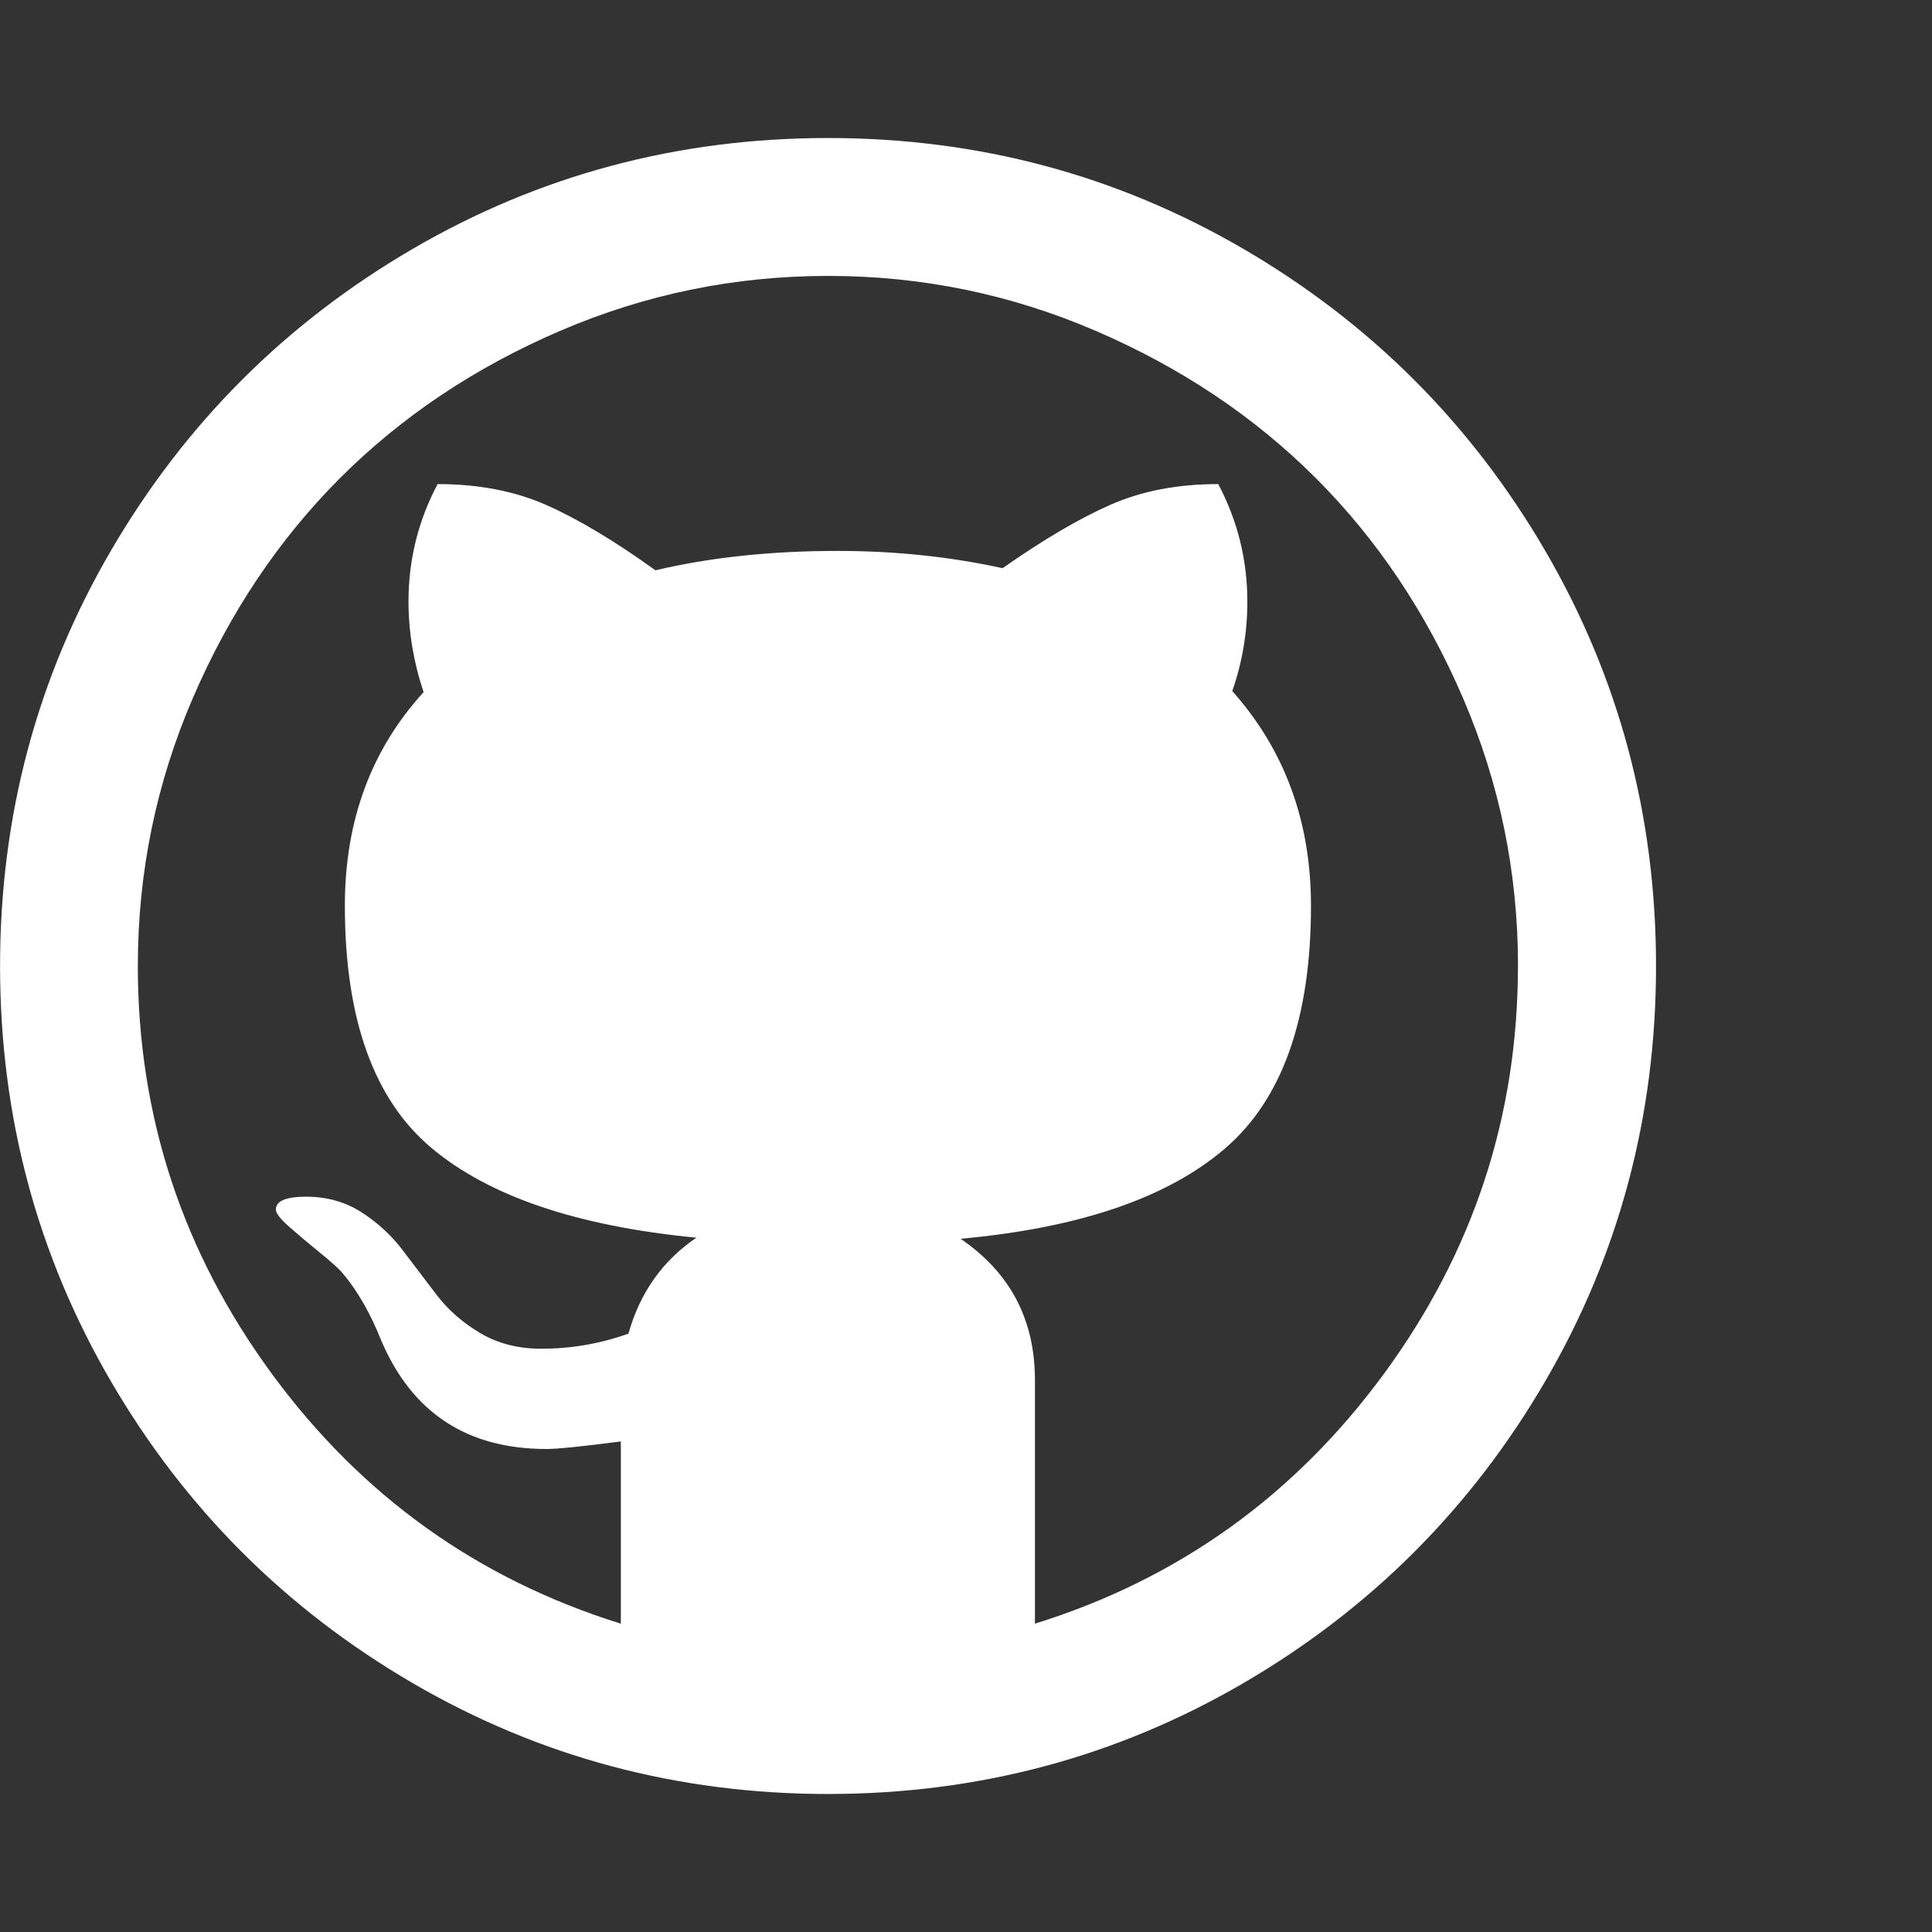 <?xml version="1.0" encoding="utf-8"?> <!-- Generator: IcoMoon.io --> <!DOCTYPE svg PUBLIC "-//W3C//DTD SVG 1.1//EN" "http://www.w3.org/Graphics/SVG/1.1/DTD/svg11.dtd"> <svg width="32" height="32" viewBox="0 0 32 32" xmlns="http://www.w3.org/2000/svg" xmlns:xlink="http://www.w3.org/1999/xlink" fill="#ffffff"><rect x="0" y="0" width="32" height="32" fill="#333333" stroke="none"/><g><path d="M 25.143,16q0-2.321 -0.911-4.438t-2.438-3.643t-3.643-2.438t-4.438-0.911t-4.438,0.911t-3.643,2.438t-2.438,3.643t-0.911,4.438q0,3.732 2.223,6.759t 5.777,4.134l0-3.018 q-0.964,0.125 -1.232,0.125q-1.964,0 -2.732-1.786q-0.268-0.679 -0.643-1.125q-0.089-0.107 -0.375-0.339t-0.509-0.429t-0.223-0.286q0-0.214 0.5-0.214q 0.518,0 0.92,0.259t 0.679,0.625 t 0.563,0.741t 0.723,0.634t 1.009,0.259q 0.75,0 1.446-0.25q 0.286-1.018 1.125-1.589q-2.964-0.286 -4.393-1.491t-1.429-4.009q0-2.107 1.304-3.536q-0.25-0.75 -0.25-1.5q0-1.036 0.482-1.946q 1.018,0 1.804,0.348t 1.804,1.080q 1.357-0.321 3.018-0.321q 1.429,0 2.732,0.286q 1.018-0.714 1.795-1.054t 1.777-0.339q 0.482,0.911 0.482,1.946q0,0.768 -0.25,1.482q 1.304,1.464 1.304,3.554 q0,2.804 -1.429,4.027t-4.375,1.491q 1.232,0.839 1.232,2.339l0,4.036 q 3.554-1.107 5.777-4.134t 2.223-6.759zM 27.429,16q0,3.732 -1.839,6.884t-4.991,4.991t-6.884,1.839t-6.884-1.839t-4.991-4.991t-1.839-6.884t 1.839-6.884t 4.991-4.991t 6.884-1.839t 6.884,1.839t 4.991,4.991t 1.839,6.884z"></path></g></svg>